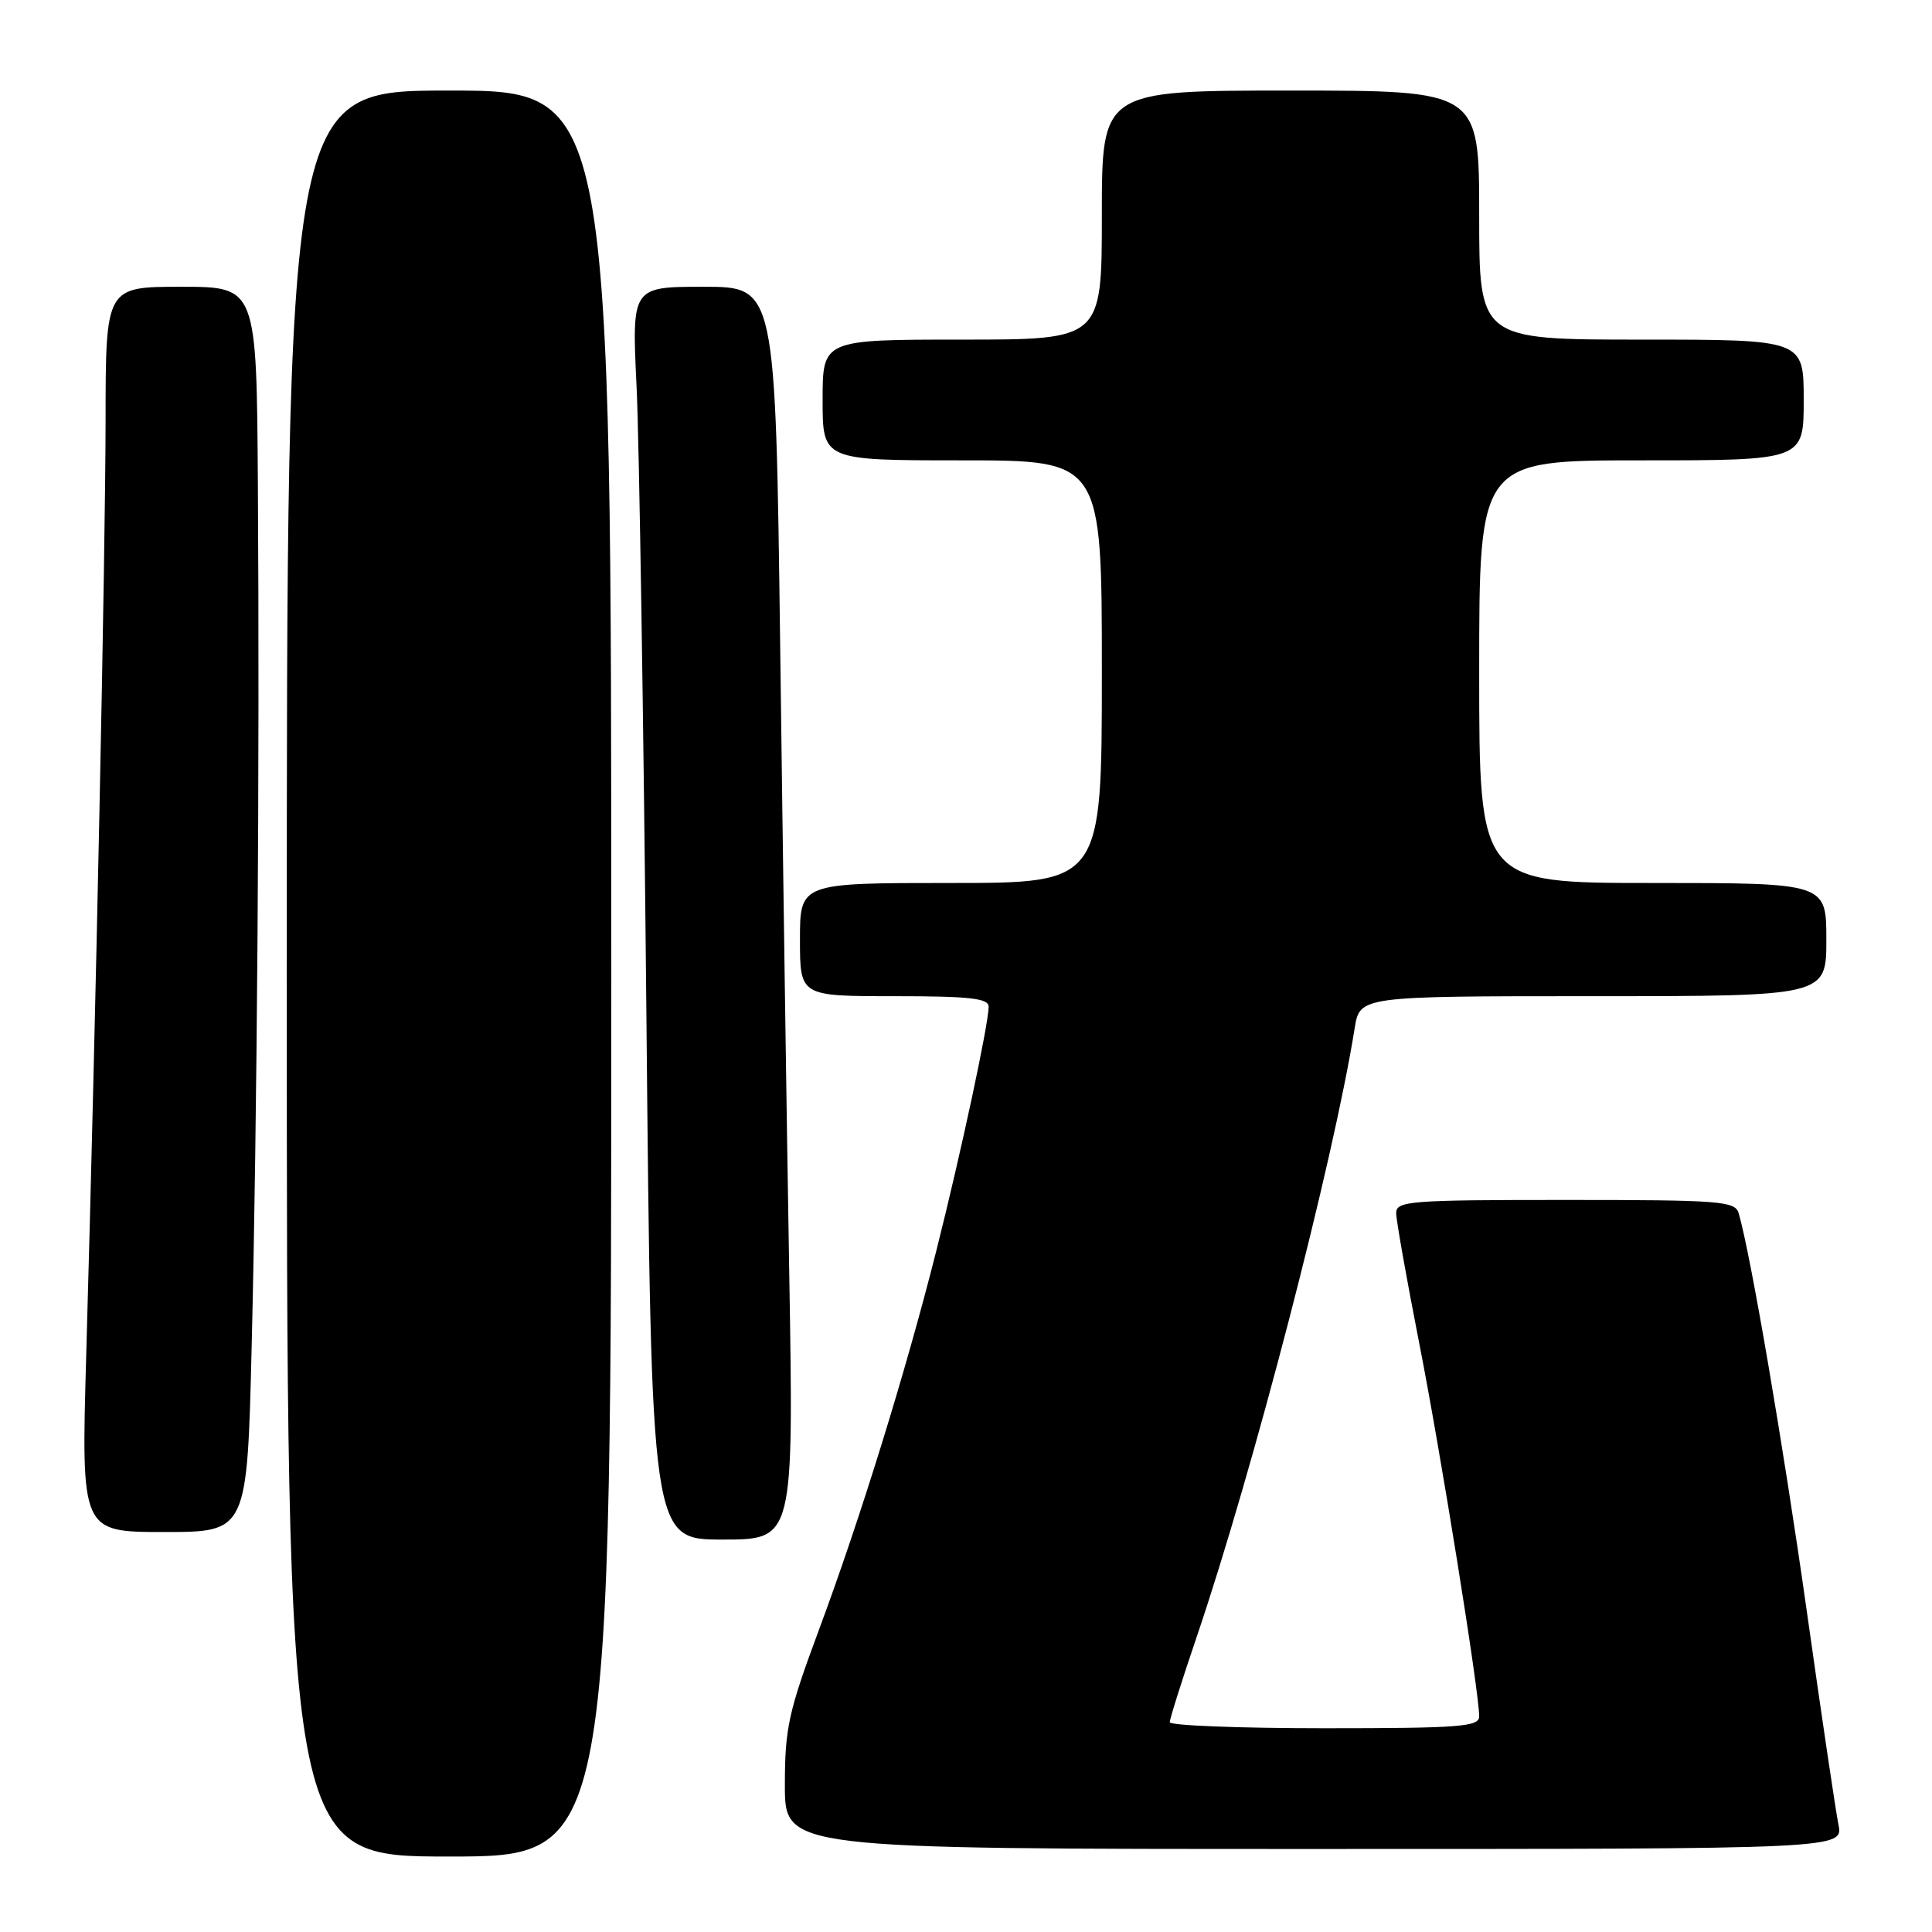 <?xml version="1.0" encoding="UTF-8" standalone="no"?>
<!DOCTYPE svg PUBLIC "-//W3C//DTD SVG 1.1//EN" "http://www.w3.org/Graphics/SVG/1.1/DTD/svg11.dtd" >
<svg xmlns="http://www.w3.org/2000/svg" xmlns:xlink="http://www.w3.org/1999/xlink" version="1.1" viewBox="0 0 256 256">
 <g >
 <path fill="currentColor"
d=" M 81.00 129.00 C 81.00 12.00 81.00 12.00 59.50 12.00 C 38.00 12.00 38.00 12.00 38.00 129.00 C 38.00 246.00 38.00 246.00 59.50 246.00 C 81.00 246.00 81.00 246.00 81.00 129.00 Z  M 243.60 241.75 C 243.24 239.96 241.35 227.25 239.41 213.50 C 236.31 191.57 231.93 165.97 230.38 160.75 C 229.91 159.15 227.93 159.00 207.43 159.00 C 186.73 159.00 185.00 159.14 185.00 160.75 C 185.01 161.71 186.36 169.34 188.00 177.70 C 190.87 192.26 196.00 224.17 196.00 227.44 C 196.00 228.80 193.42 229.00 175.50 229.00 C 164.22 229.00 155.00 228.64 155.00 228.20 C 155.00 227.75 156.60 222.69 158.55 216.95 C 166.07 194.79 176.67 153.95 179.50 136.25 C 180.18 132.00 180.18 132.00 211.09 132.00 C 242.00 132.00 242.00 132.00 242.00 124.50 C 242.00 117.00 242.00 117.00 219.00 117.00 C 196.00 117.00 196.00 117.00 196.00 89.00 C 196.00 61.00 196.00 61.00 217.50 61.00 C 239.00 61.00 239.00 61.00 239.00 53.00 C 239.00 45.00 239.00 45.00 217.50 45.00 C 196.00 45.00 196.00 45.00 196.00 28.50 C 196.00 12.00 196.00 12.00 171.00 12.00 C 146.00 12.00 146.00 12.00 146.00 28.50 C 146.00 45.00 146.00 45.00 127.50 45.00 C 109.00 45.00 109.00 45.00 109.00 53.00 C 109.00 61.00 109.00 61.00 127.50 61.00 C 146.00 61.00 146.00 61.00 146.00 89.00 C 146.00 117.00 146.00 117.00 126.00 117.00 C 106.00 117.00 106.00 117.00 106.00 124.50 C 106.00 132.00 106.00 132.00 118.50 132.00 C 128.50 132.00 131.00 132.28 131.00 133.39 C 131.00 135.68 127.32 152.84 124.08 165.68 C 120.02 181.78 113.98 201.26 108.50 216.00 C 104.48 226.82 104.00 228.99 104.00 236.55 C 104.00 245.00 104.00 245.00 174.12 245.00 C 244.25 245.00 244.25 245.00 243.60 241.75 Z  M 104.58 168.75 C 104.25 149.36 103.71 112.01 103.38 85.75 C 102.76 38.00 102.76 38.00 93.24 38.00 C 83.71 38.00 83.71 38.00 84.35 51.25 C 84.70 58.54 85.28 95.89 85.65 134.25 C 86.31 204.00 86.31 204.00 95.74 204.00 C 105.17 204.00 105.17 204.00 104.58 168.75 Z  M 33.35 178.25 C 34.07 149.05 34.42 100.96 34.17 64.25 C 34.00 38.00 34.00 38.00 24.00 38.00 C 14.00 38.00 14.00 38.00 13.99 55.75 C 13.97 73.38 12.69 135.23 11.42 179.75 C 10.76 203.00 10.76 203.00 21.75 203.00 C 32.75 203.00 32.75 203.00 33.35 178.25 Z "/>
</g>
</svg>